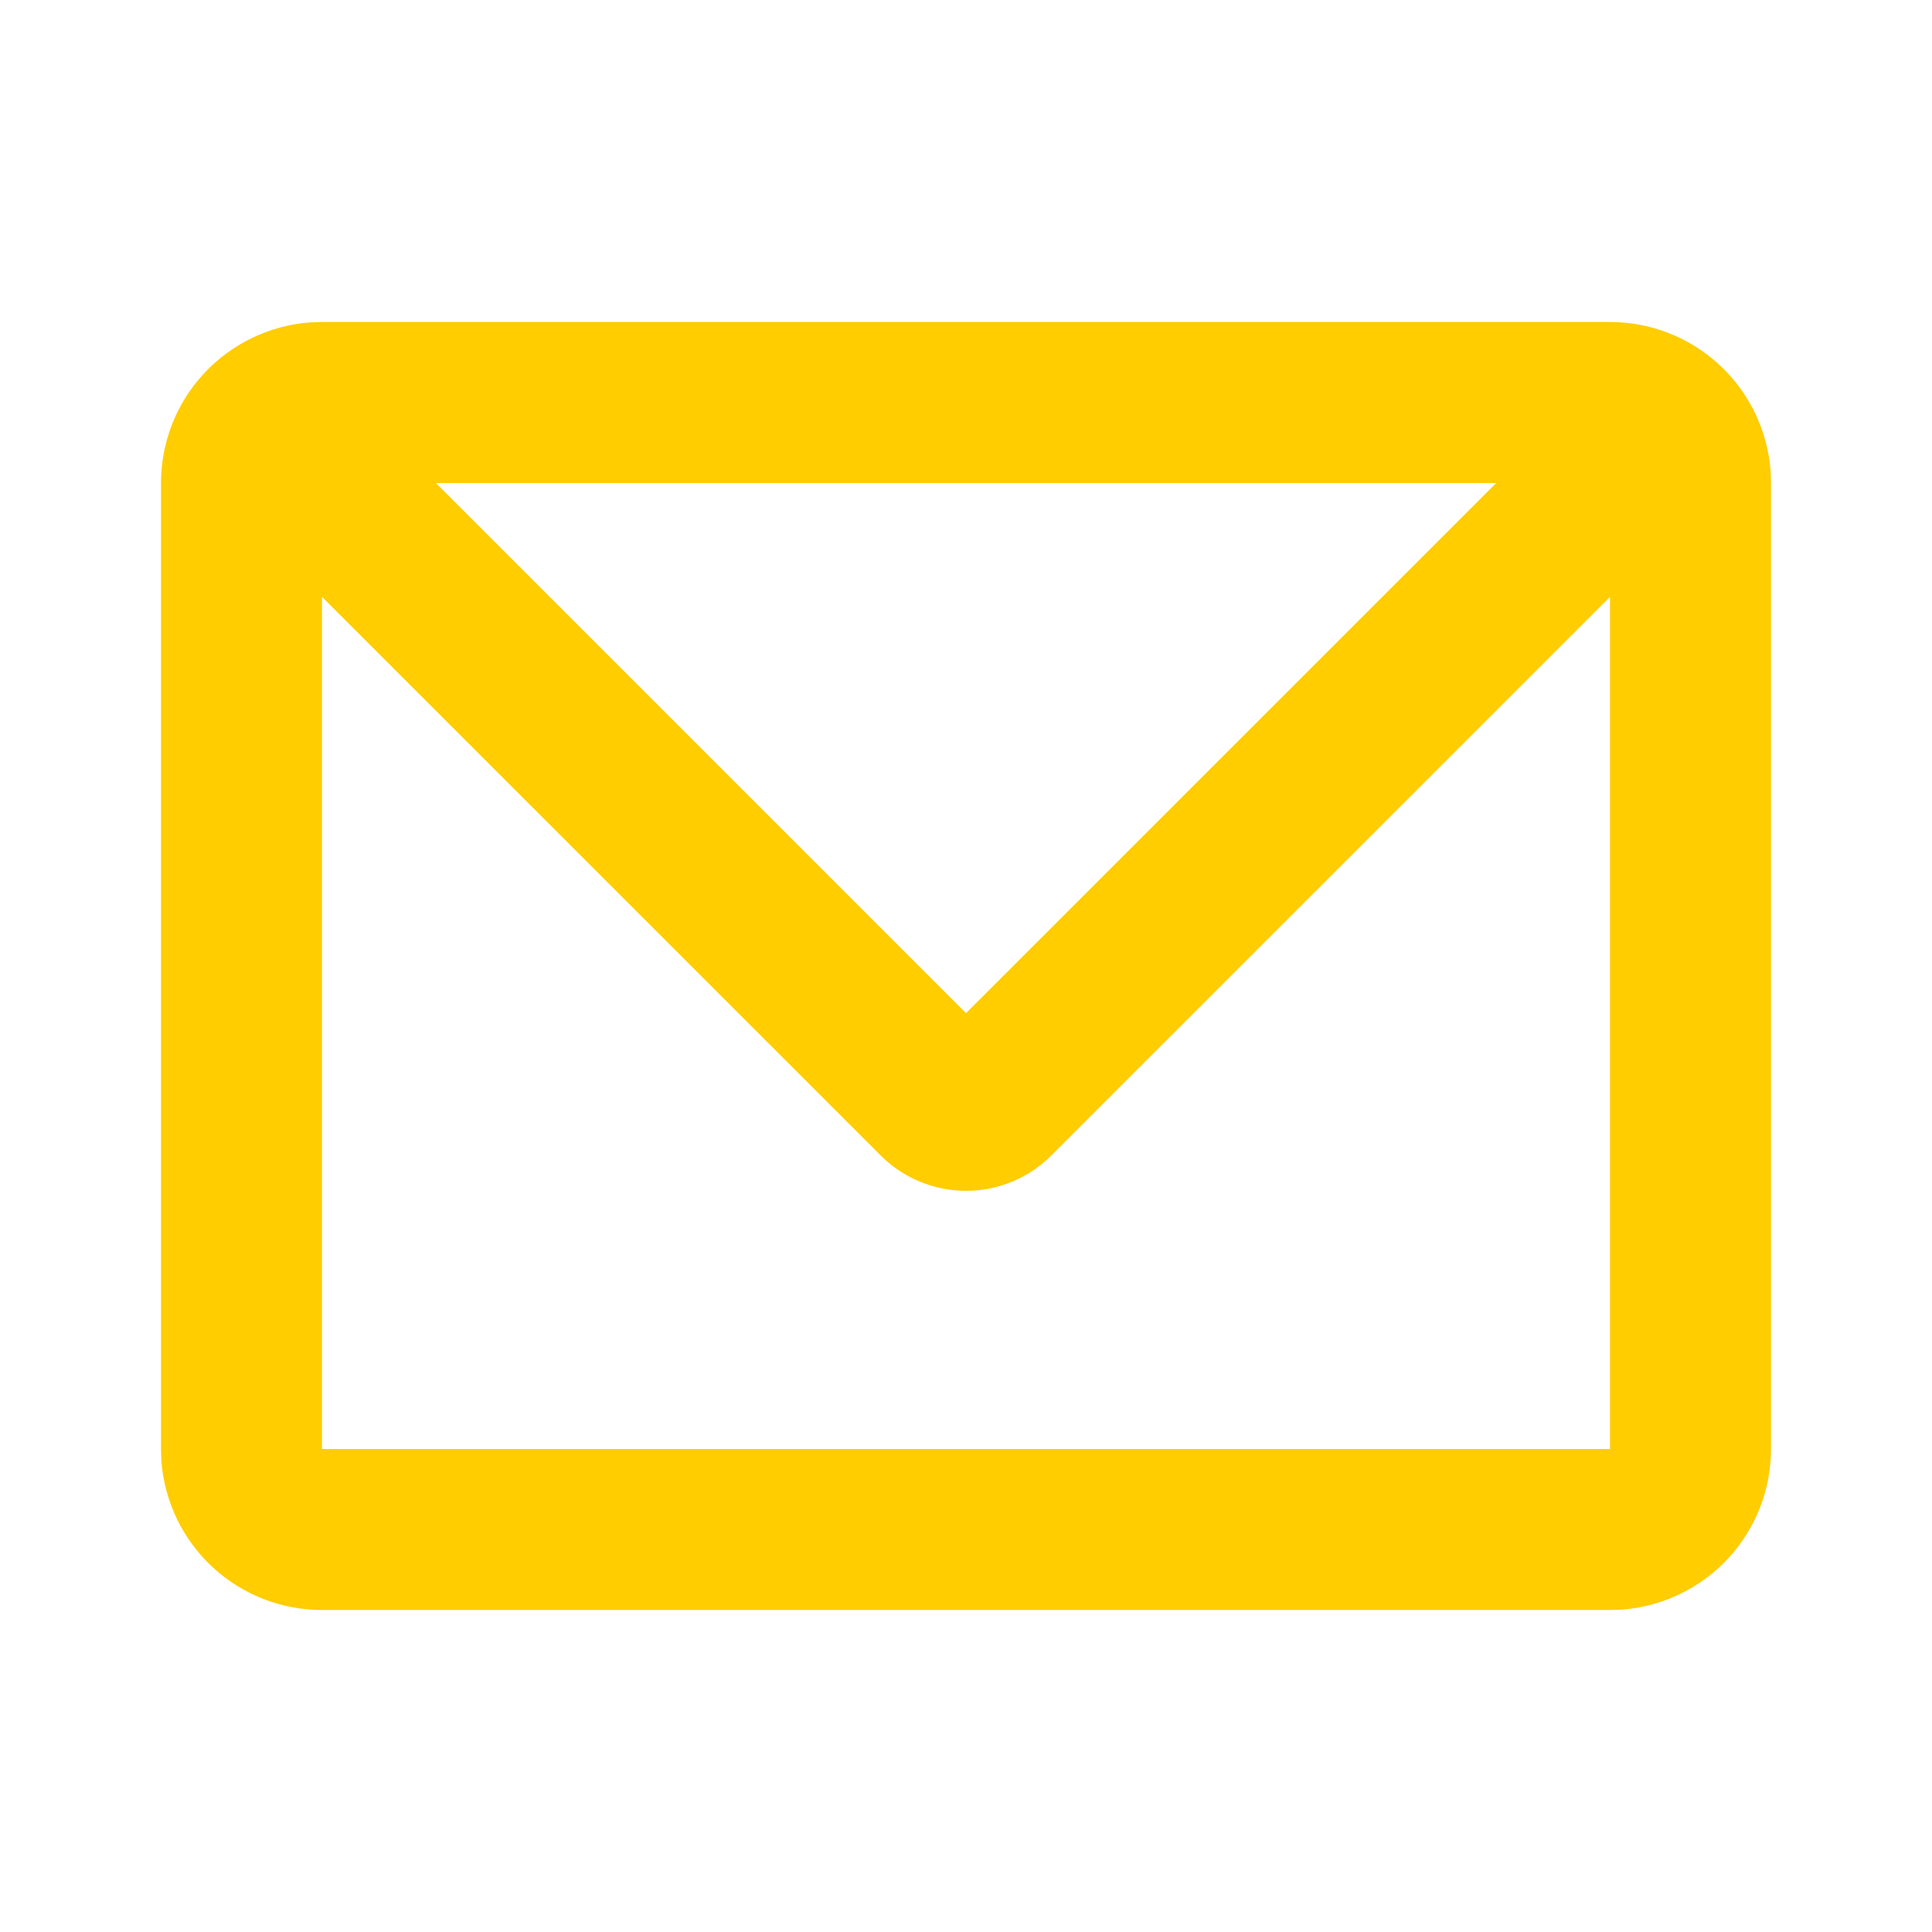 <svg width="30" height="30" viewBox="0 0 30 30" fill="none" xmlns="http://www.w3.org/2000/svg">
<g clip-path="url(#clip0_21_354)">
<path d="M25 5C25.631 5 26.238 5.238 26.701 5.667C27.163 6.096 27.446 6.684 27.494 7.312L27.5 7.5V22.5C27.5 23.131 27.262 23.738 26.833 24.201C26.404 24.663 25.816 24.946 25.188 24.994L25 25H5C4.369 25 3.762 24.762 3.299 24.333C2.837 23.904 2.554 23.316 2.506 22.688L2.5 22.5V7.5C2.5 6.869 2.738 6.262 3.167 5.799C3.596 5.337 4.184 5.054 4.812 5.006L5 5H25ZM25 9.268L16.325 17.942C15.973 18.294 15.497 18.491 15 18.491C14.503 18.491 14.027 18.294 13.675 17.942L5 9.268V22.5H25V9.268ZM23.233 7.5H6.768L15 15.732L23.233 7.5Z" fill="#FFCD00"/>
</g>
<defs>
<clipPath id="clip0_21_354">
<path d="M0 10C0 4.477 4.477 0 10 0H20C25.523 0 30 4.477 30 10V20C30 25.523 25.523 30 20 30H10C4.477 30 0 25.523 0 20V10Z" fill="white"/>
</clipPath>
</defs>
</svg>
